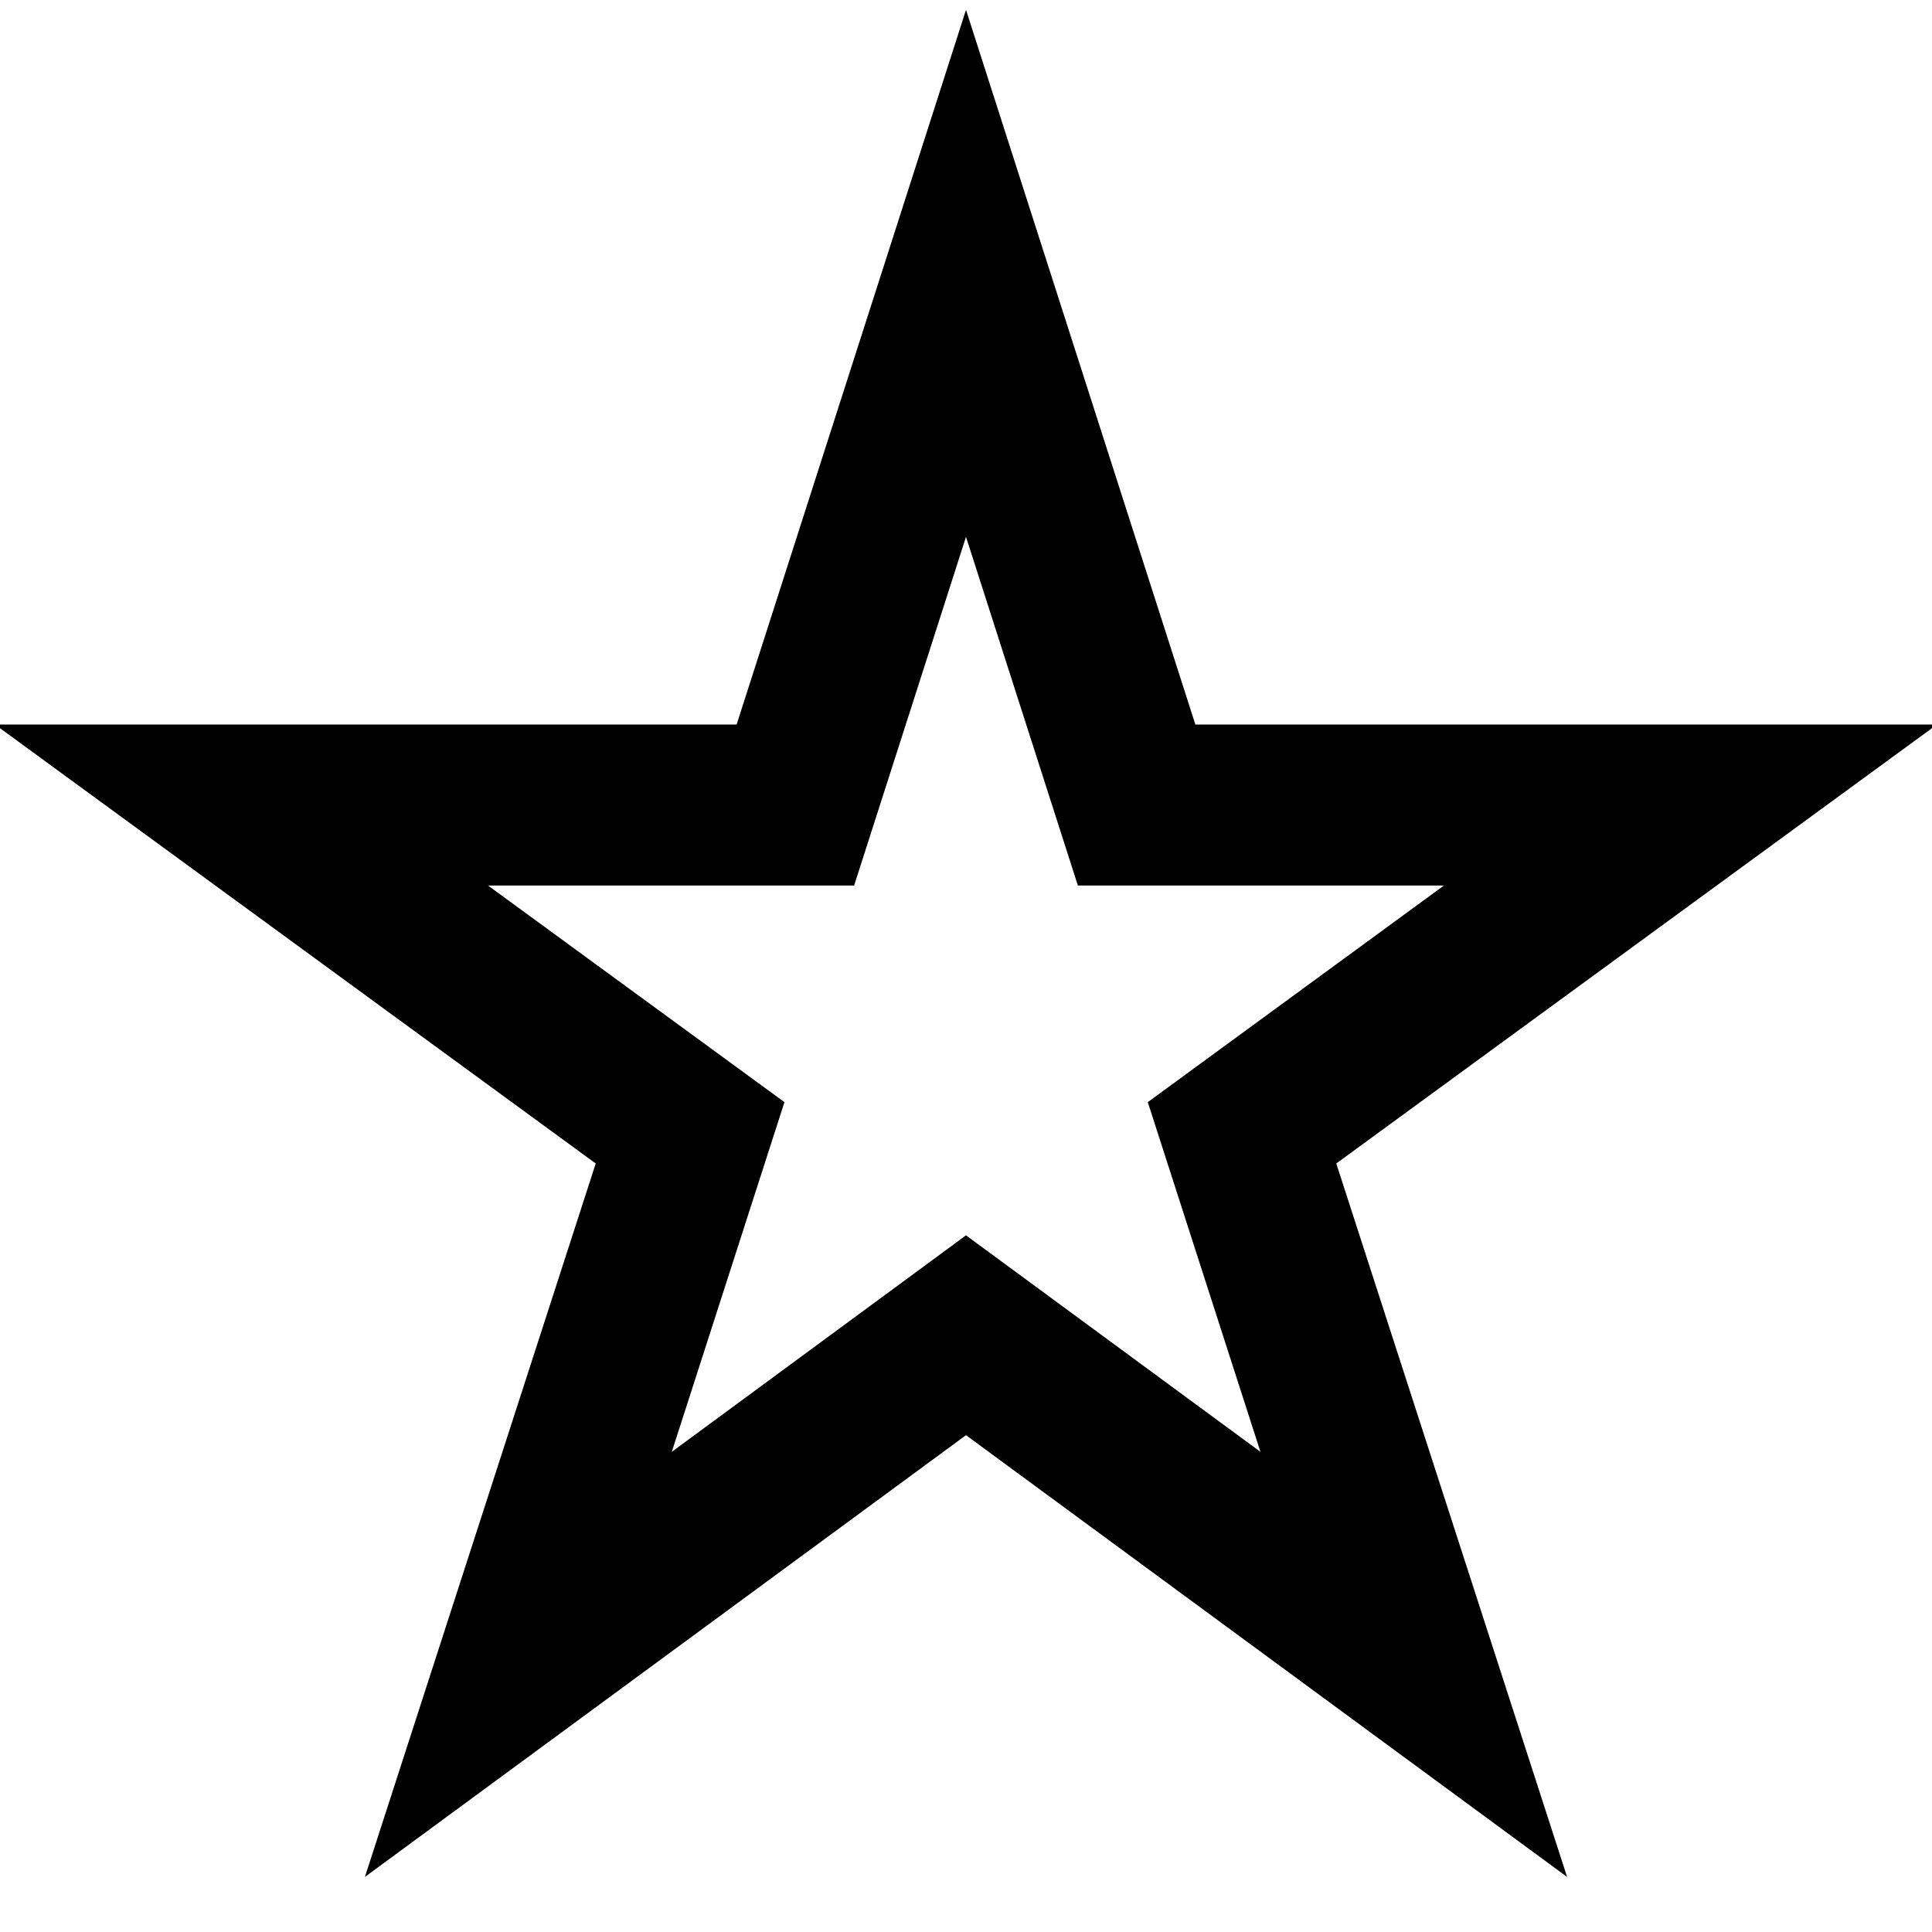 <svg width="32" height="32" viewBox="0 0 32 32" fill="none" xmlns="http://www.w3.org/2000/svg">
<g clip-path="url(#clip0_19_1820)">
<path d="M25.956 31.088L16 23.771L6.044 31.088L9.867 19.271L-0.084 12H12.201L16 0.163L19.799 12H32.083L22.133 19.271L25.956 31.088ZM16 20.461L20.877 24.047L19.011 18.255L23.916 14.667H17.853L16 8.892L14.147 14.667H8.083L12.993 18.255L11.127 24.047L16 20.461Z" fill="black"/>
</g>
<defs>
<clipPath id="clip0_19_1820">
<rect width="32" height="32" fill="white"/>
</clipPath>
</defs>
</svg>
